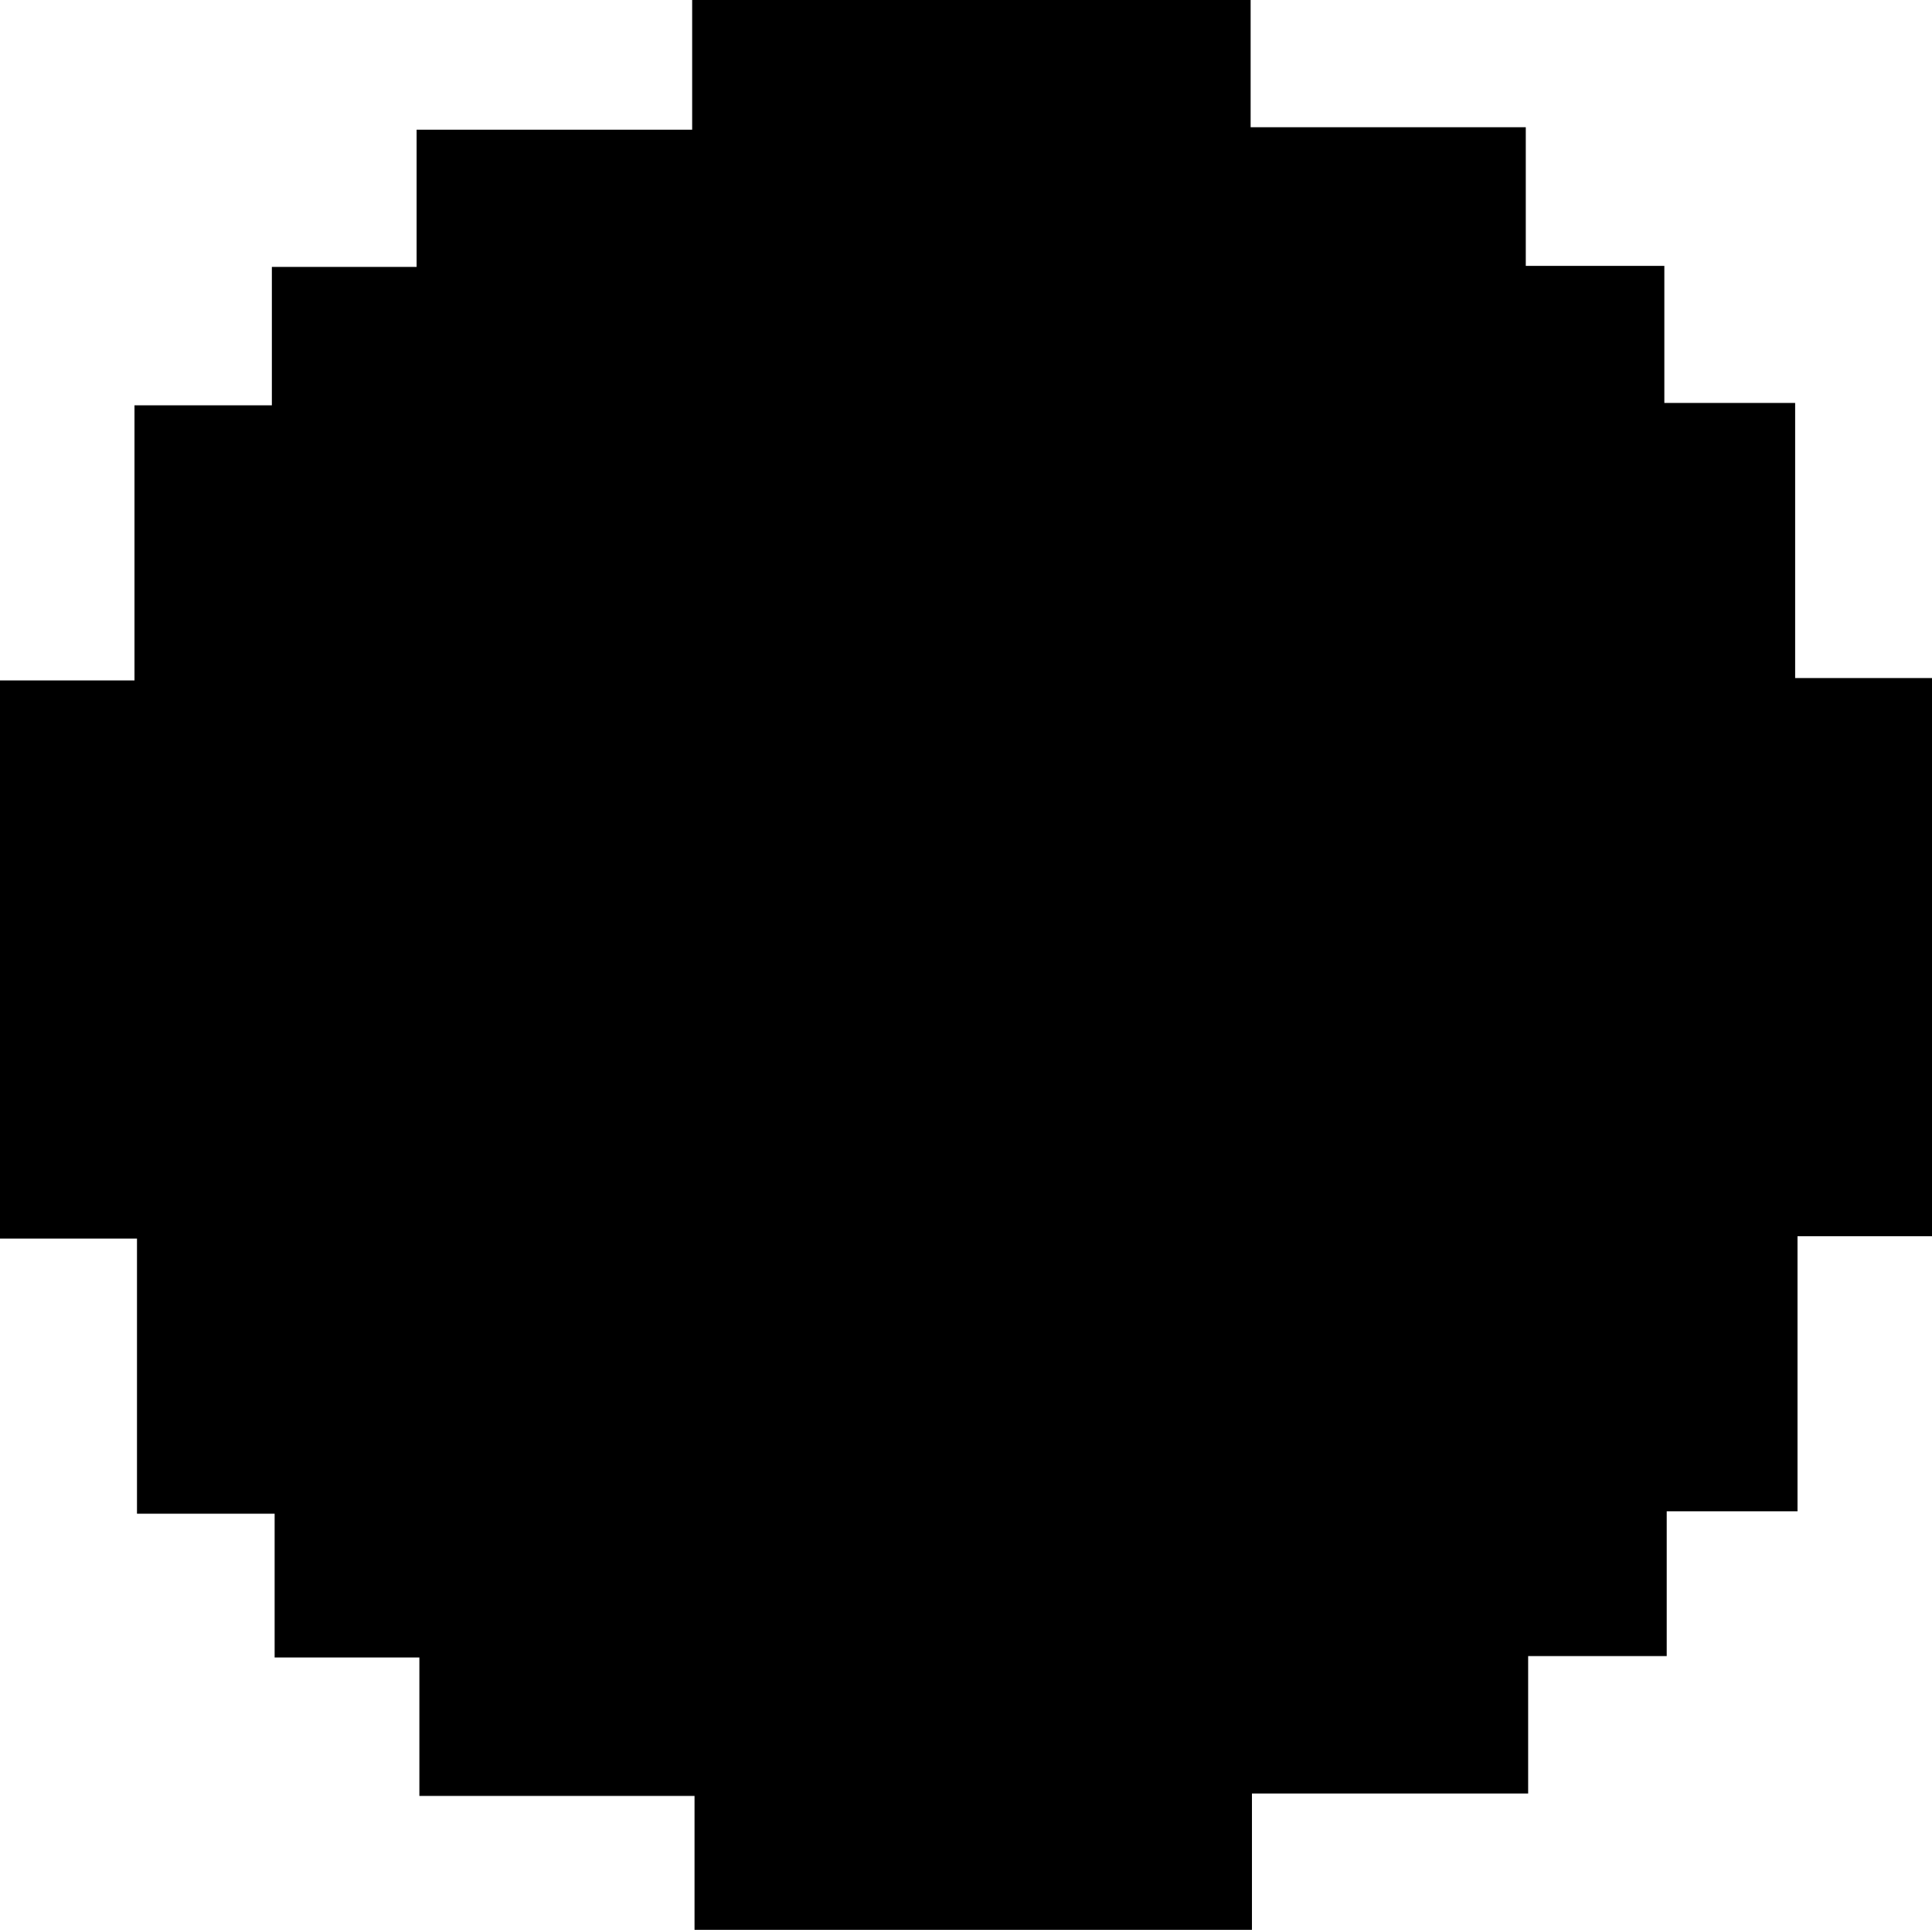 <svg id="Layer_1" data-name="Layer 1" xmlns="http://www.w3.org/2000/svg" viewBox="0 0 146.82 146.69"><path d="M85.92,96.12v10.36H43.56V96.3H22.65V85.78h-11V74.85H1.19V53.94H-9.22V11.51H1V-9.4H11.44V-19.92h11V-30.35H43.38v-9.86H85.82v9.67h20.91V-20h10.53V-9.58h9.94V11.33h10.4V53.76H127.38V74.67h-9.94v11H106.91V96.12Z" transform="translate(9.22 40.21)"/></svg>